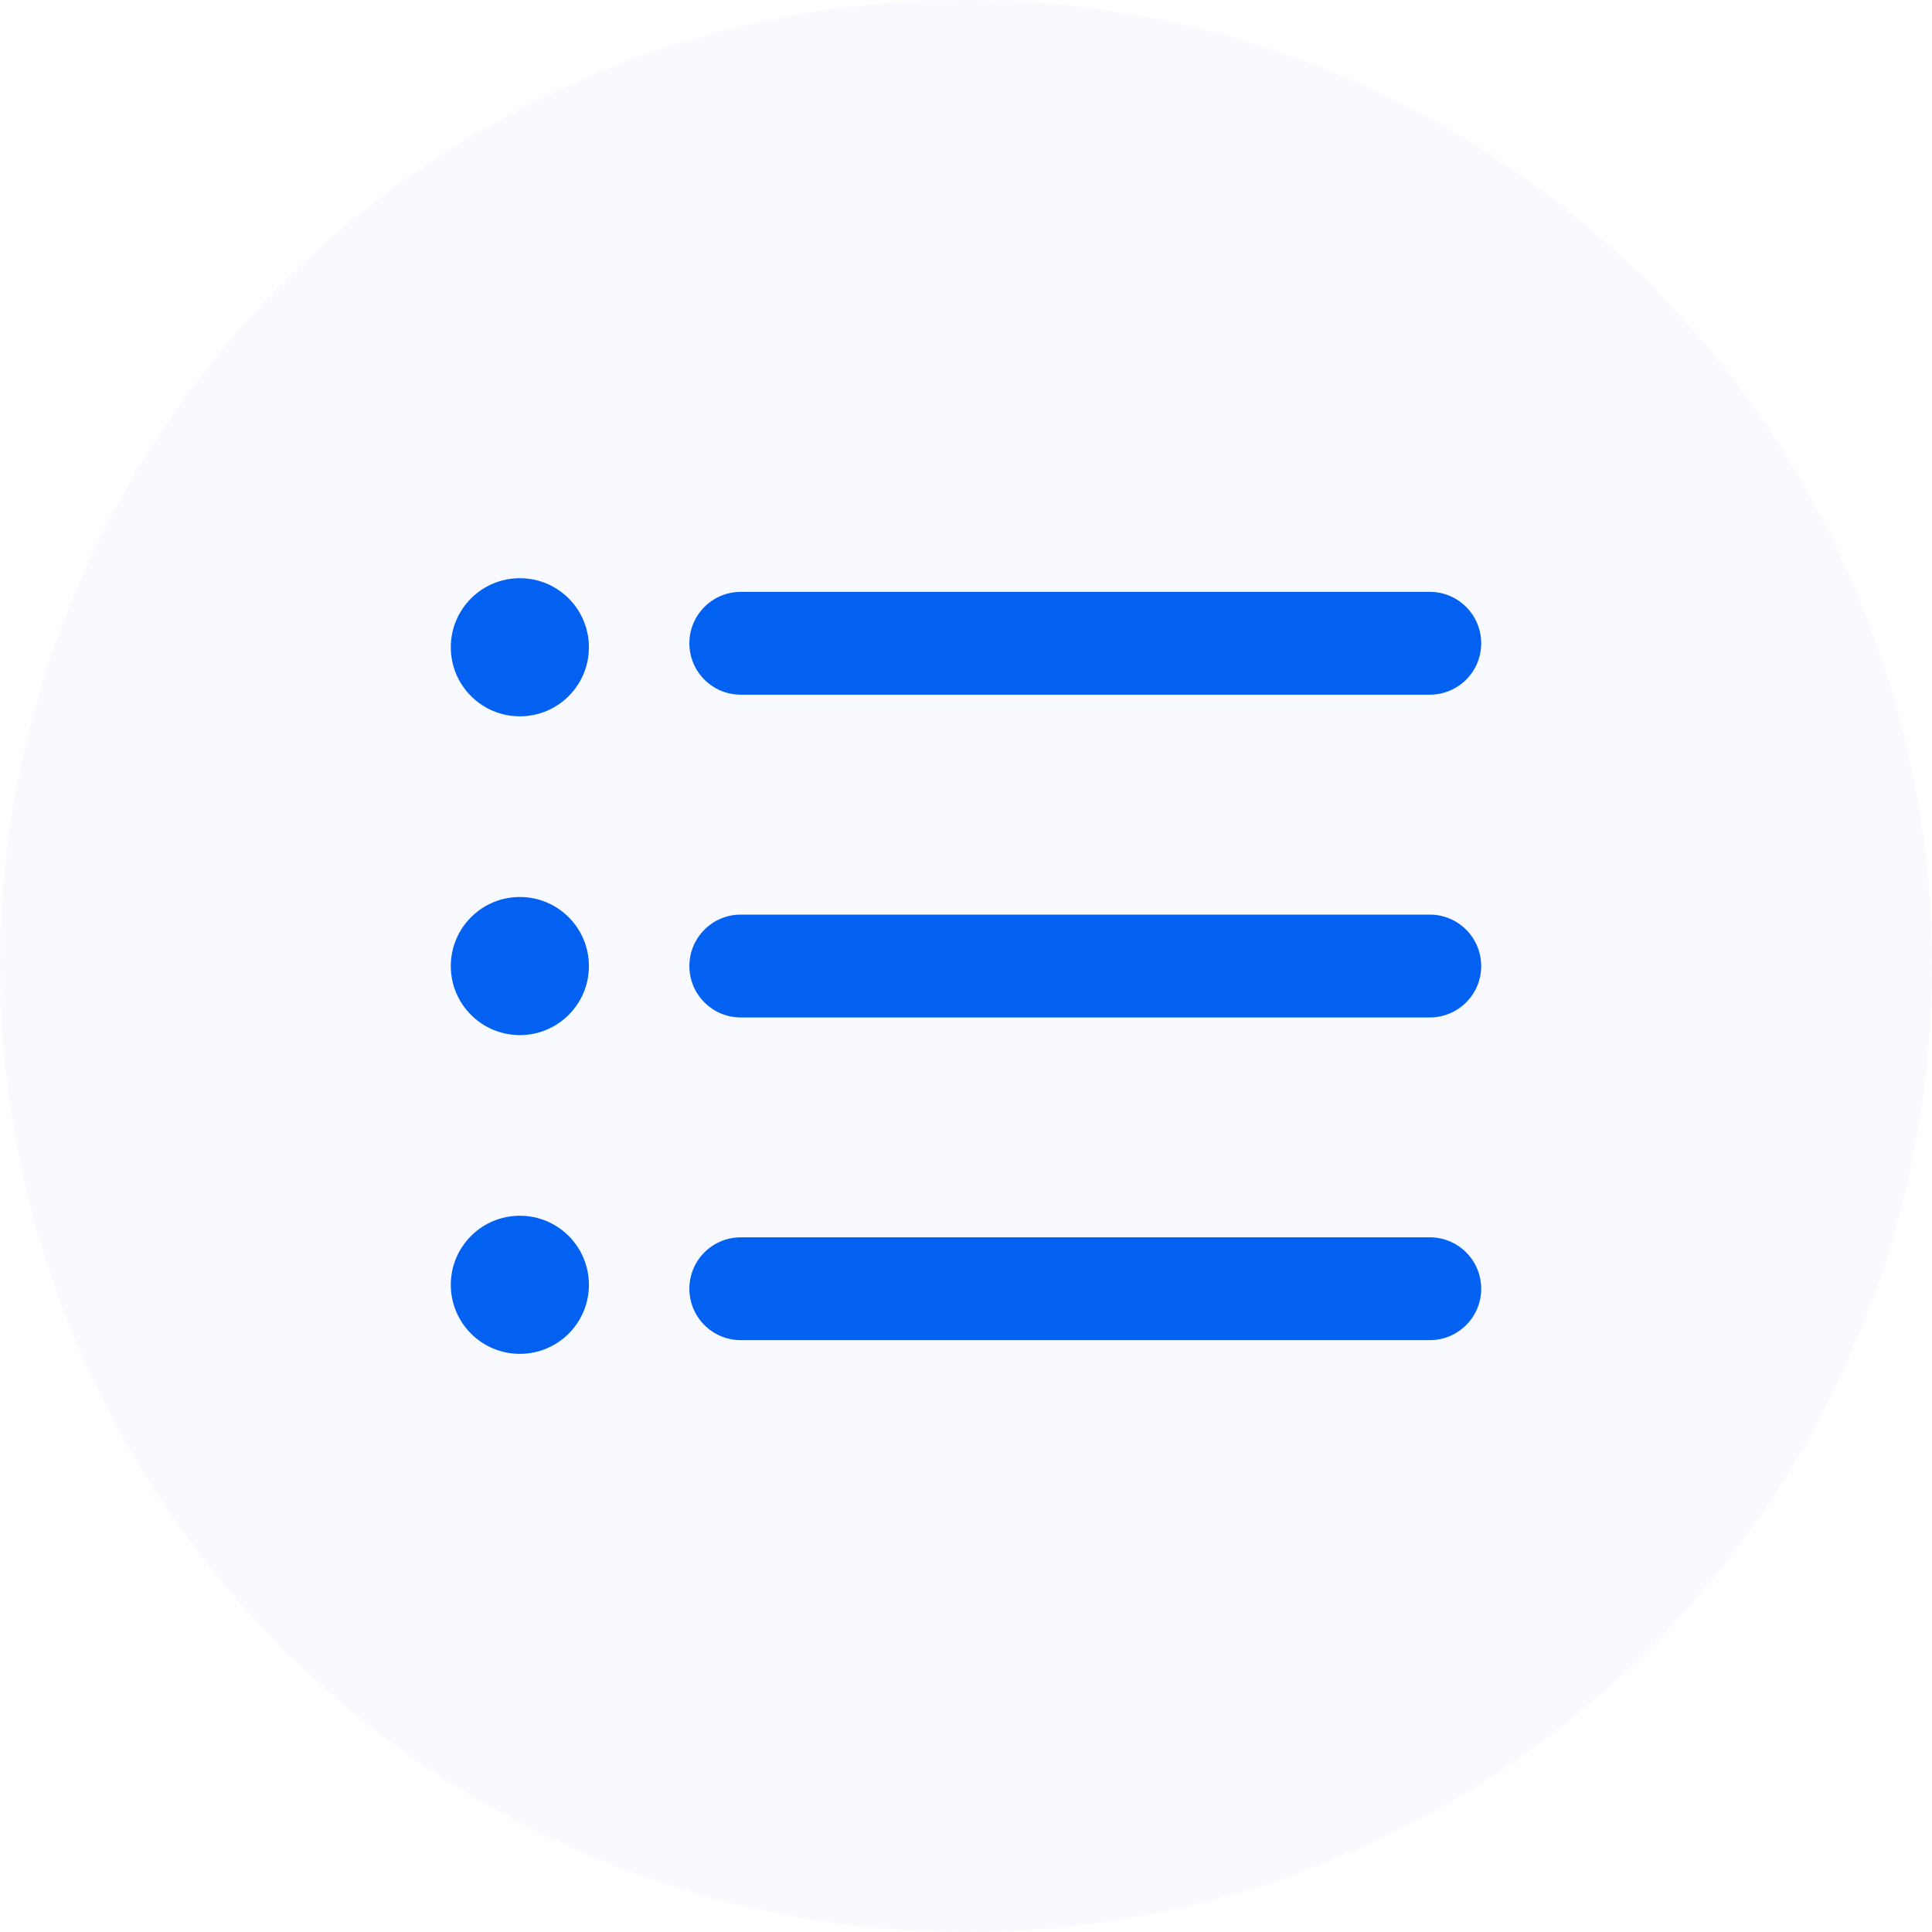 <svg width="60" height="60" viewBox="0 0 60 60" fill="none" xmlns="http://www.w3.org/2000/svg">
<circle cx="30" cy="30" r="30" fill="#0261F0" fill-opacity="0.03"/>
<path d="M44.404 41.619H23.005C22.123 41.619 21.409 40.904 21.409 40.023C21.409 39.141 22.123 38.426 23.005 38.426H44.403C45.285 38.426 46 39.141 46 40.023C46 40.904 45.286 41.619 44.404 41.619Z" fill="#0261F0"/>
<path d="M44.404 31.598H23.005C22.123 31.598 21.409 30.883 21.409 30.001C21.409 29.119 22.123 28.404 23.005 28.404H44.403C45.285 28.404 46 29.119 46 30.001C46 30.883 45.286 31.598 44.404 31.598Z" fill="#0261F0"/>
<path d="M44.404 21.574H23.005C22.123 21.574 21.409 20.86 21.409 19.978C21.409 19.096 22.123 18.381 23.005 18.381H44.403C45.285 18.381 46 19.096 46 19.978C46 20.86 45.286 21.574 44.404 21.574Z" fill="#0261F0"/>
<path d="M16.144 22.246C17.329 22.246 18.289 21.286 18.289 20.101C18.289 18.917 17.329 17.957 16.144 17.957C14.96 17.957 14 18.917 14 20.101C14 21.286 14.96 22.246 16.144 22.246Z" fill="#0261F0"/>
<path d="M16.144 32.146C17.329 32.146 18.289 31.186 18.289 30.002C18.289 28.817 17.329 27.857 16.144 27.857C14.96 27.857 14 28.817 14 30.002C14 31.186 14.96 32.146 16.144 32.146Z" fill="#0261F0"/>
<path d="M16.144 42.045C17.329 42.045 18.289 41.085 18.289 39.9C18.289 38.716 17.329 37.756 16.144 37.756C14.96 37.756 14 38.716 14 39.9C14 41.085 14.96 42.045 16.144 42.045Z" fill="#0261F0"/>
</svg>
